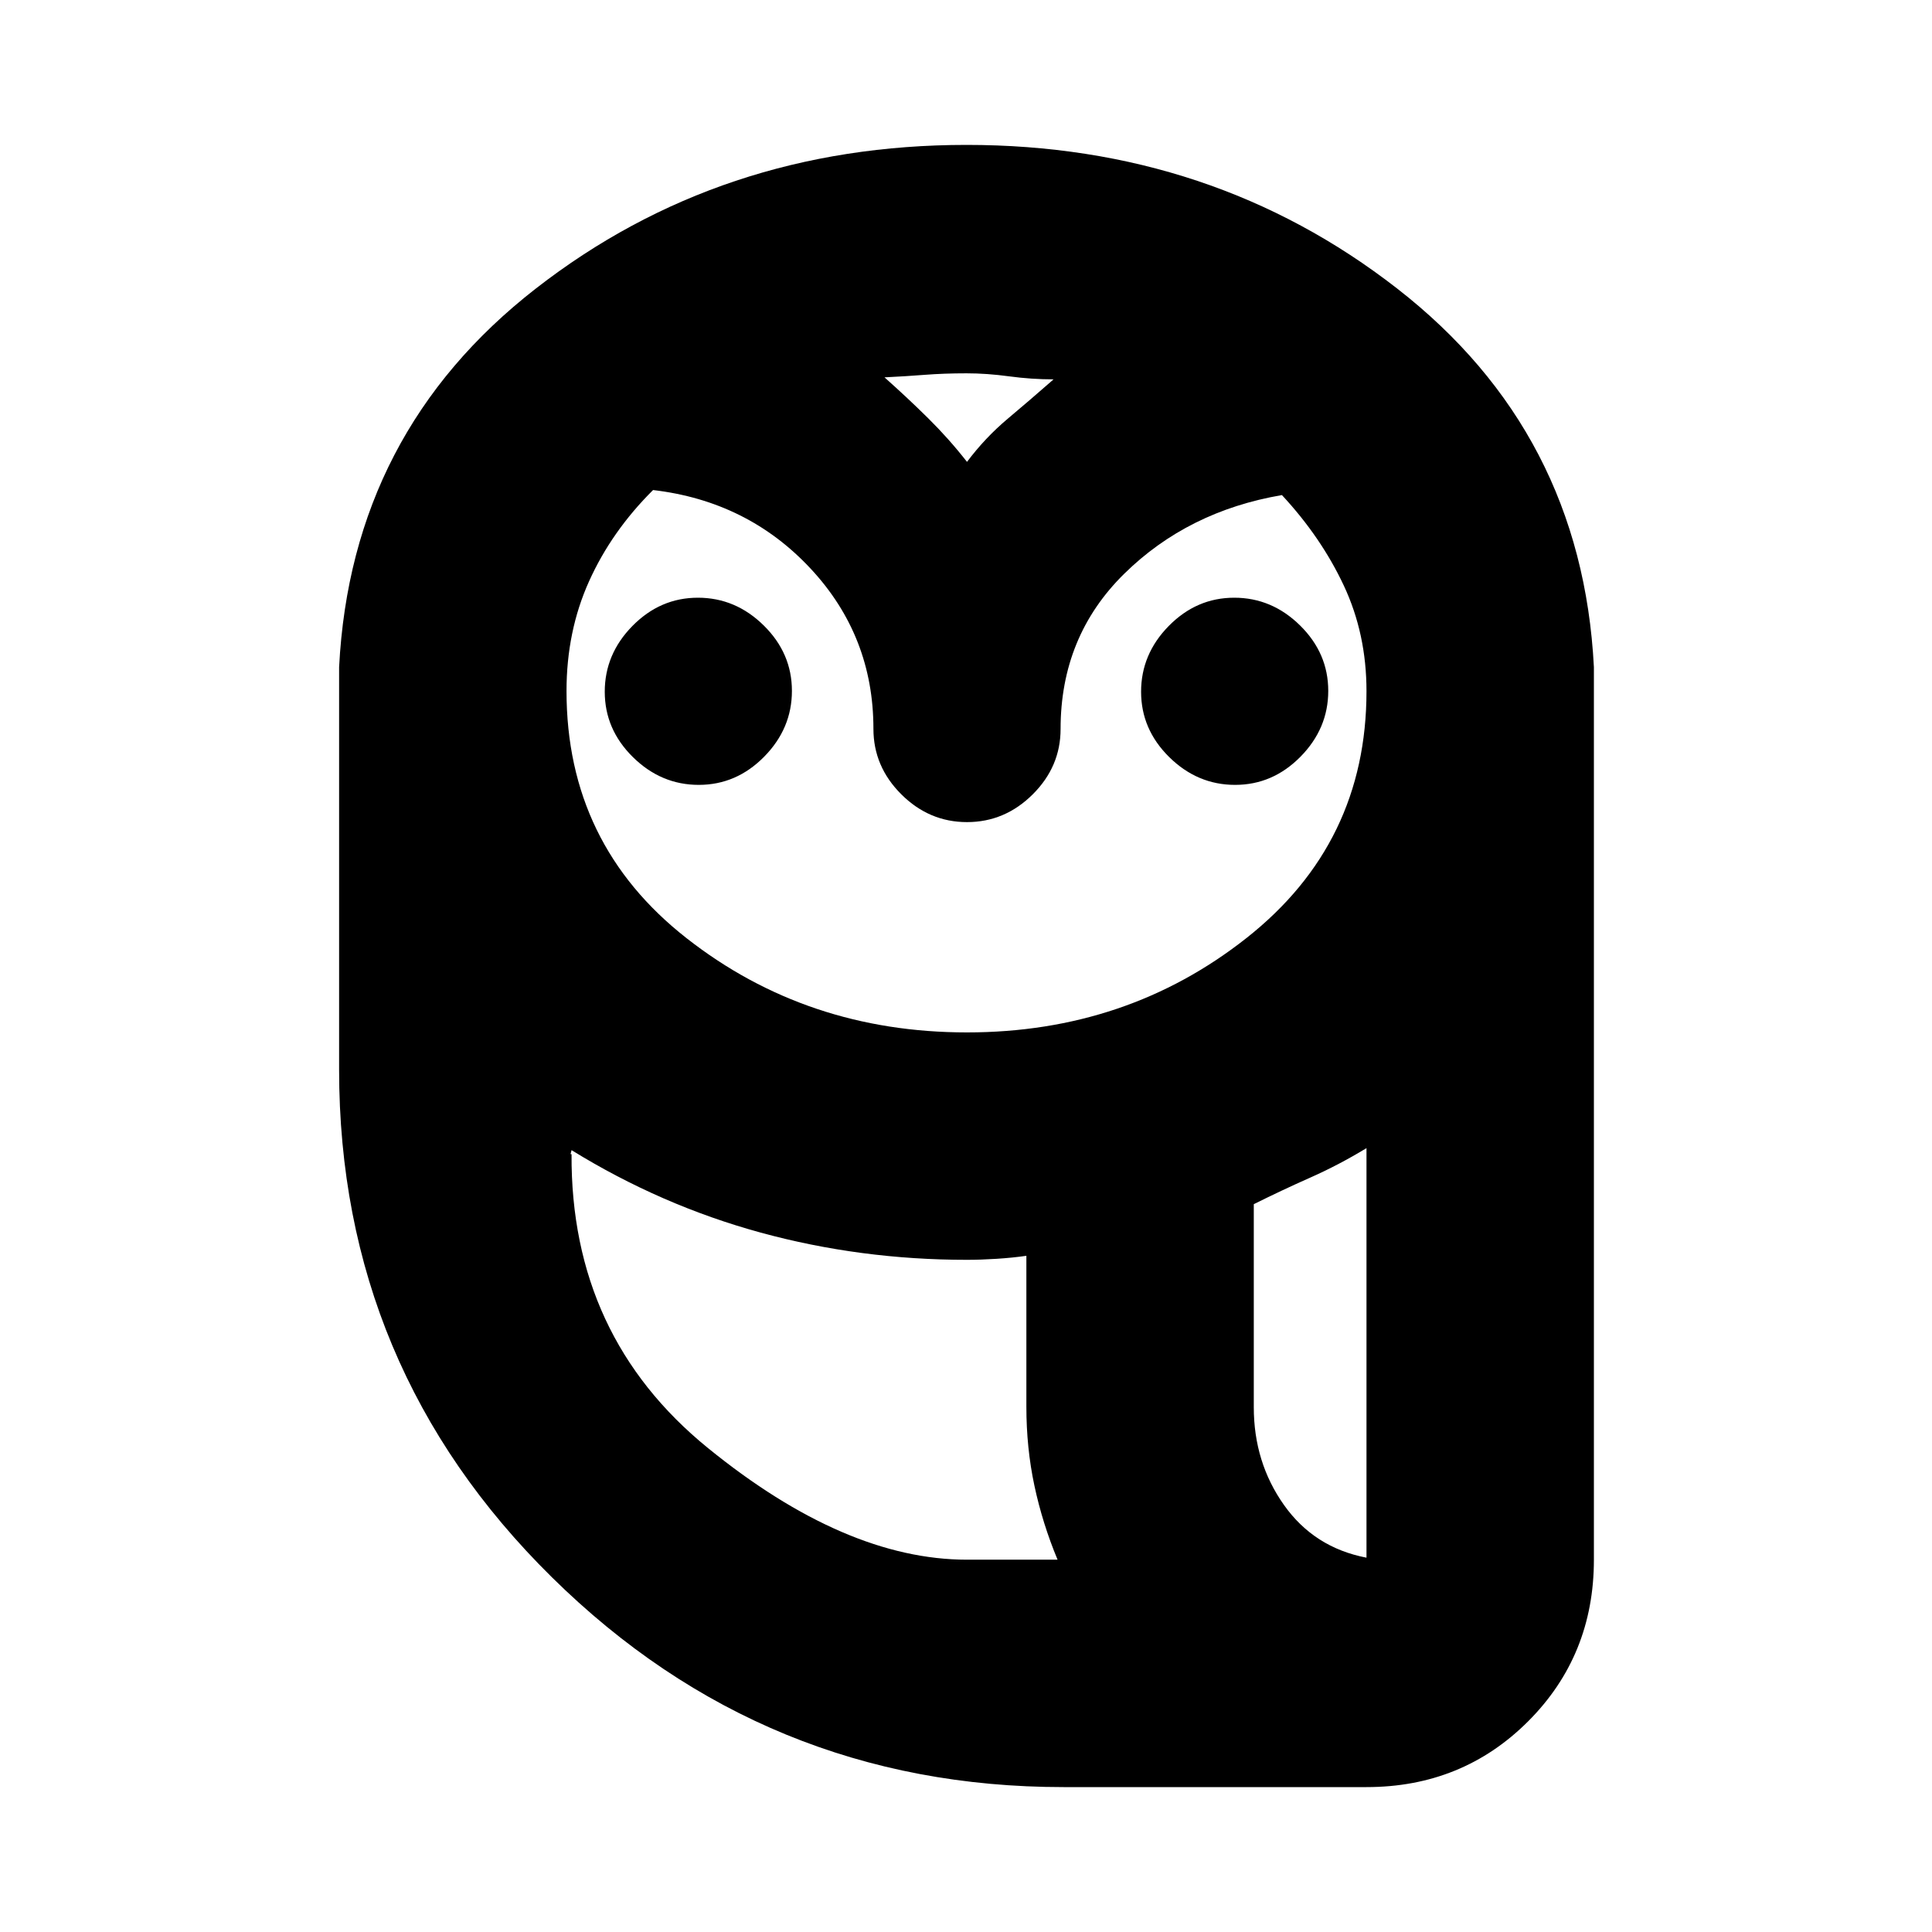 <svg xmlns="http://www.w3.org/2000/svg" height="20" viewBox="0 -960 960 960" width="20"><path d="M528.5-72Q380-72 274.25-176.25T168.5-428.5v-200q6-116.73 97.75-188.12Q358-888 480.25-888t214 71.38Q786-745.23 792-628.5V-185q0 47.64-32.68 80.32Q726.64-72 679-72H528.5Zm0-113h-3q-7.5-18-11.5-36.75T510-261v-75q-7 1-14.85 1.5-7.84.5-14.69.5-52.96 0-102.46-13.52-49.49-13.53-94-40.98l-.5 2q0 90.54 74.25 146.02Q432-185 528.5-185Zm94.5-75.76q0 27.4 15 48.58T679-186v-203.5q-13.86 8.41-27.93 14.64Q637-368.62 623-361.65v100.89ZM480.49-447q79.51 0 139.01-47Q679-541 679-616.56q0-28.42-11.25-52.43Q656.5-693 636.98-714q-46.77 8-78.37 39.11Q527-643.79 527-597.76q0 18.7-13.85 32.48-13.85 13.78-32.65 13.78-18.8 0-32.65-13.81Q434-579.11 434-597.85q0-46.15-31.25-79.65-31.25-33.5-78.25-39-20.61 20.48-31.8 45.34-11.2 24.85-11.2 54.52 0 76.14 59.74 122.89Q400.97-447 480.49-447ZM347.21-570q-18.71 0-32.71-13.79t-14-32.5q0-18.71 13.79-32.71t32.5-14q18.71 0 32.71 13.79t14 32.5q0 18.71-13.79 32.71t-32.5 14Zm266.5 0Q595-570 581-583.79t-14-32.5Q567-635 580.79-649t32.5-14Q632-663 646-649.21t14 32.5Q660-598 646.21-584t-32.5 14ZM439.5-772.5q11.38 10.12 21.69 20.31t19.31 21.69q9-12 20.31-21.5 11.31-9.5 22.69-19.5-11 0-22.07-1.5t-21.14-1.5q-11.21 0-20.83.75-9.62.75-19.96 1.25ZM792-185H510h282Zm-263.5 0q-96.5 0-170.75-55.48T283.5-386.5h.5q-.5 90.5 67.75 146T480.5-185h48Zm94.5-76q0 27.5 15 48.75T679-186q-26-5-41-26.25T623-261ZM480-730.5Z"/></svg>